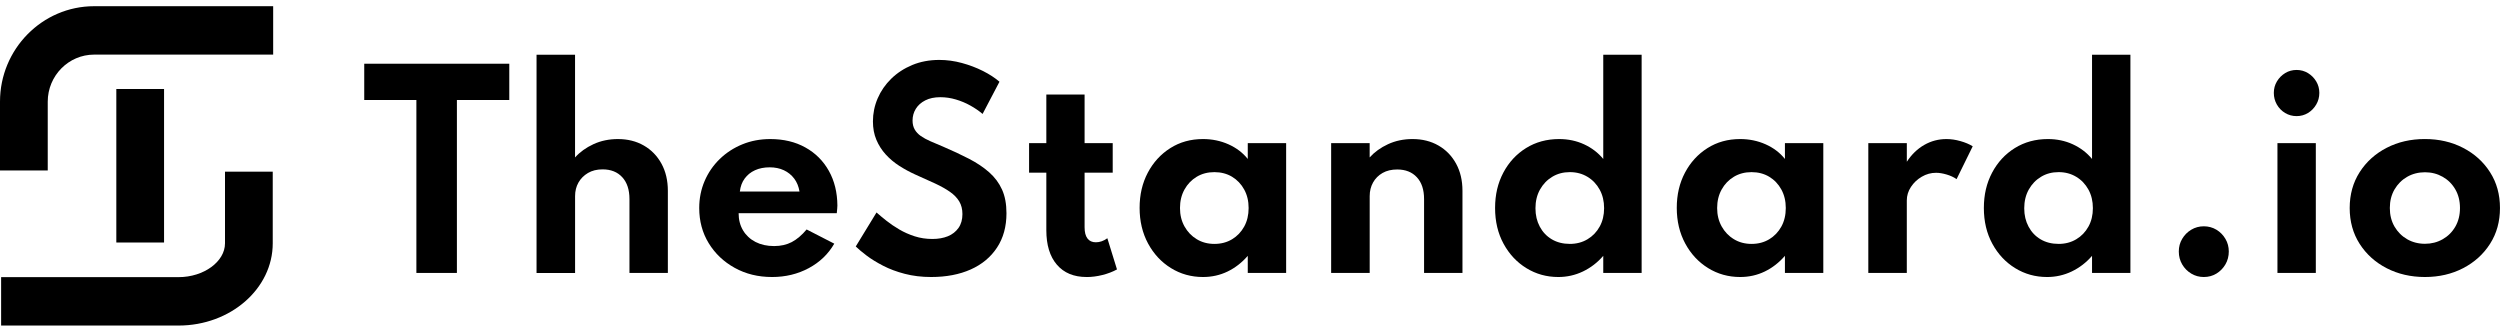 <svg width="274" height="36" viewBox="0 0 274 36" fill="none" xmlns="http://www.w3.org/2000/svg">
<path d="M19.574 35.68H0.123V30.374H19.574C22.331 30.374 24.66 28.677 24.66 26.669V18.818H29.892V26.669C29.892 31.637 25.263 35.68 19.574 35.68Z" fill="black"/>
<path d="M5.232 18.686H0V11.143C0 5.374 4.629 0.68 10.318 0.68H29.939V5.985H10.318C7.514 5.985 5.232 8.299 5.232 11.143V18.686Z" fill="black"/>
<path d="M17.981 9.754H12.749V26.579H17.981V9.754Z" fill="black"/>
<path d="M45.636 29.916V10.96H39.921V6.984H55.818V10.96H50.076V29.914H45.636V29.916Z" fill="black"/>
<path d="M58.805 29.916V6H63.025V17.256C63.557 16.663 64.227 16.18 65.04 15.803C65.854 15.428 66.749 15.241 67.726 15.241C68.795 15.241 69.74 15.477 70.564 15.951C71.386 16.424 72.03 17.086 72.497 17.938C72.962 18.789 73.197 19.78 73.197 20.91V29.916H68.989V21.814C68.989 20.796 68.727 20 68.201 19.425C67.676 18.85 66.955 18.563 66.043 18.563C65.421 18.563 64.888 18.696 64.44 18.96C63.993 19.225 63.644 19.574 63.398 20.009C63.151 20.445 63.029 20.94 63.029 21.497V29.919H58.808L58.805 29.916Z" fill="black"/>
<path d="M84.61 30.36C83.093 30.36 81.733 30.026 80.527 29.359C79.32 28.692 78.37 27.791 77.676 26.656C76.981 25.521 76.635 24.235 76.635 22.8C76.635 21.744 76.833 20.758 77.225 19.841C77.618 18.923 78.172 18.119 78.882 17.43C79.595 16.74 80.422 16.203 81.363 15.818C82.305 15.433 83.323 15.241 84.419 15.241C85.881 15.241 87.164 15.546 88.264 16.159C89.365 16.769 90.223 17.624 90.84 18.722C91.457 19.819 91.769 21.092 91.778 22.537C91.769 22.656 91.764 22.764 91.759 22.856C91.753 22.95 91.738 23.12 91.711 23.37H80.953C80.953 24.083 81.115 24.71 81.439 25.252C81.764 25.795 82.218 26.216 82.802 26.517C83.387 26.818 84.067 26.969 84.844 26.969C85.576 26.969 86.22 26.823 86.776 26.532C87.333 26.24 87.878 25.78 88.407 25.149L91.436 26.705C90.779 27.845 89.847 28.74 88.64 29.388C87.433 30.037 86.091 30.361 84.61 30.361V30.36ZM81.089 20.994H87.626C87.534 20.437 87.34 19.963 87.043 19.569C86.745 19.176 86.369 18.873 85.912 18.658C85.455 18.445 84.939 18.339 84.363 18.339C83.752 18.339 83.211 18.445 82.746 18.658C82.281 18.871 81.903 19.174 81.615 19.569C81.326 19.963 81.152 20.437 81.087 20.994H81.089Z" fill="black"/>
<path d="M102.055 30.36C101.015 30.36 100.05 30.244 99.164 30.012C98.277 29.782 97.485 29.485 96.786 29.123C96.087 28.763 95.486 28.393 94.983 28.013C94.481 27.633 94.084 27.3 93.791 27.012L96.067 23.287C96.369 23.556 96.729 23.857 97.149 24.19C97.569 24.522 98.039 24.843 98.561 25.149C99.081 25.454 99.647 25.705 100.254 25.9C100.863 26.095 101.509 26.191 102.192 26.191C102.832 26.191 103.397 26.091 103.887 25.893C104.374 25.693 104.762 25.39 105.051 24.982C105.339 24.575 105.482 24.07 105.482 23.467C105.482 22.93 105.366 22.466 105.134 22.077C104.901 21.687 104.562 21.338 104.119 21.028C103.677 20.717 103.134 20.412 102.489 20.111C101.843 19.81 101.112 19.479 100.289 19.117C99.679 18.84 99.096 18.522 98.542 18.165C97.989 17.808 97.498 17.394 97.07 16.922C96.641 16.449 96.3 15.915 96.049 15.317C95.797 14.719 95.673 14.051 95.673 13.309C95.673 12.427 95.846 11.585 96.193 10.78C96.54 9.974 97.036 9.256 97.681 8.626C98.325 7.997 99.093 7.495 99.983 7.125C100.873 6.755 101.863 6.568 102.95 6.568C103.772 6.568 104.594 6.68 105.416 6.902C106.238 7.125 107.009 7.417 107.726 7.777C108.443 8.138 109.047 8.532 109.542 8.958L107.692 12.488C107.3 12.155 106.854 11.849 106.355 11.571C105.859 11.292 105.327 11.069 104.765 10.904C104.205 10.737 103.635 10.653 103.06 10.653C102.412 10.653 101.861 10.77 101.409 11.001C100.955 11.232 100.611 11.541 100.373 11.925C100.136 12.309 100.016 12.737 100.016 13.21C100.016 13.59 100.094 13.916 100.251 14.19C100.406 14.463 100.63 14.703 100.921 14.906C101.213 15.11 101.565 15.302 101.977 15.482C102.388 15.662 102.842 15.856 103.334 16.059C104.394 16.514 105.353 16.961 106.213 17.407C107.07 17.852 107.807 18.345 108.417 18.887C109.03 19.43 109.498 20.06 109.823 20.778C110.147 21.495 110.309 22.36 110.309 23.371C110.309 24.833 109.963 26.09 109.273 27.136C108.585 28.183 107.623 28.982 106.39 29.533C105.156 30.083 103.712 30.36 102.058 30.36H102.055Z" fill="black"/>
<path d="M119.089 30.36C117.692 30.36 116.608 29.911 115.836 29.012C115.063 28.112 114.678 26.853 114.678 25.231V18.922H112.787V15.684H114.678V10.362H118.871V15.685H121.953V18.924H118.871V24.913C118.871 25.451 118.975 25.859 119.186 26.137C119.396 26.416 119.702 26.555 120.104 26.555C120.543 26.555 120.963 26.407 121.365 26.111L122.422 29.529C121.945 29.788 121.414 29.993 120.824 30.14C120.235 30.288 119.656 30.363 119.091 30.363L119.089 30.36Z" fill="black"/>
<path d="M131.848 30.36C130.561 30.36 129.388 30.034 128.333 29.38C127.279 28.727 126.443 27.829 125.826 26.684C125.209 25.539 124.901 24.24 124.901 22.786C124.901 21.331 125.2 20.065 125.797 18.93C126.397 17.795 127.219 16.896 128.264 16.234C129.311 15.571 130.504 15.24 131.848 15.24C132.845 15.24 133.773 15.431 134.638 15.816C135.5 16.201 136.206 16.735 136.755 17.422V15.684H140.961V29.914H136.755V28.039C136.116 28.779 135.379 29.352 134.549 29.755C133.717 30.158 132.816 30.36 131.848 30.36ZM133.095 26.732C133.825 26.732 134.471 26.563 135.033 26.224C135.595 25.887 136.038 25.423 136.363 24.835C136.687 24.247 136.849 23.569 136.849 22.799C136.849 22.029 136.687 21.363 136.363 20.77C136.038 20.177 135.595 19.711 135.033 19.372C134.471 19.035 133.825 18.866 133.095 18.866C132.365 18.866 131.729 19.035 131.163 19.372C130.596 19.711 130.149 20.177 129.819 20.77C129.491 21.363 129.327 22.039 129.327 22.799C129.327 23.559 129.49 24.221 129.819 24.814C130.149 25.407 130.596 25.875 131.163 26.217C131.729 26.56 132.373 26.732 133.095 26.732Z" fill="black"/>
<path d="M145.894 29.916V15.685H150.115V17.254C150.646 16.662 151.317 16.178 152.129 15.802C152.943 15.427 153.838 15.24 154.815 15.24C155.885 15.24 156.83 15.476 157.653 15.949C158.475 16.422 159.12 17.084 159.587 17.936C160.052 18.788 160.286 19.779 160.286 20.909V29.914H156.078V21.813C156.078 20.794 155.817 20 155.29 19.43C154.765 18.86 154.045 18.575 153.132 18.575C152.51 18.575 151.977 18.702 151.53 18.956C151.082 19.212 150.734 19.559 150.488 20C150.241 20.44 150.118 20.938 150.118 21.494V29.916H145.898H145.894Z" fill="black"/>
<path d="M170.781 30.36C169.511 30.36 168.35 30.037 167.3 29.393C166.248 28.75 165.413 27.857 164.793 26.719C164.171 25.579 163.861 24.273 163.861 22.799C163.861 21.325 164.163 20.062 164.765 18.922C165.369 17.782 166.2 16.884 167.259 16.226C168.319 15.569 169.526 15.24 170.877 15.24C171.864 15.24 172.777 15.431 173.612 15.816C174.447 16.201 175.15 16.735 175.717 17.422V6H179.923V29.916H175.717V28.04C175.087 28.773 174.345 29.341 173.497 29.75C172.646 30.158 171.743 30.361 170.784 30.361L170.781 30.36ZM172.042 26.732C172.772 26.732 173.42 26.563 173.987 26.224C174.554 25.887 175 25.423 175.324 24.835C175.649 24.247 175.81 23.572 175.81 22.812C175.81 22.052 175.649 21.377 175.324 20.783C175 20.19 174.554 19.721 173.987 19.379C173.42 19.037 172.777 18.865 172.055 18.865C171.333 18.865 170.689 19.035 170.123 19.379C169.556 19.721 169.109 20.19 168.779 20.783C168.451 21.376 168.287 22.057 168.287 22.825C168.287 23.593 168.445 24.247 168.76 24.84C169.075 25.433 169.516 25.896 170.081 26.23C170.648 26.563 171.301 26.73 172.04 26.73L172.042 26.732Z" fill="black"/>
<path d="M190.721 30.36C189.434 30.36 188.261 30.034 187.206 29.38C186.151 28.727 185.316 27.829 184.699 26.684C184.082 25.539 183.774 24.24 183.774 22.786C183.774 21.331 184.073 20.065 184.67 18.93C185.269 17.795 186.092 16.896 187.137 16.234C188.183 15.571 189.377 15.24 190.721 15.24C191.717 15.24 192.646 15.431 193.51 15.816C194.373 16.201 195.079 16.735 195.628 17.422V15.684H199.834V29.914H195.628V28.039C194.988 28.779 194.252 29.352 193.422 29.755C192.59 30.158 191.688 30.36 190.721 30.36ZM191.968 26.732C192.698 26.732 193.344 26.563 193.906 26.224C194.468 25.887 194.911 25.423 195.236 24.835C195.56 24.247 195.722 23.569 195.722 22.799C195.722 22.029 195.56 21.363 195.236 20.77C194.911 20.177 194.468 19.711 193.906 19.372C193.344 19.035 192.698 18.866 191.968 18.866C191.238 18.866 190.601 19.035 190.036 19.372C189.469 19.711 189.022 20.177 188.692 20.77C188.364 21.363 188.199 22.039 188.199 22.799C188.199 23.559 188.363 24.221 188.692 24.814C189.022 25.407 189.469 25.875 190.036 26.217C190.601 26.56 191.246 26.732 191.968 26.732Z" fill="black"/>
<path d="M204.767 29.916V15.685H208.988V17.728C209.509 16.93 210.144 16.317 210.892 15.887C211.642 15.456 212.456 15.241 213.333 15.241C213.827 15.241 214.334 15.315 214.859 15.464C215.386 15.611 215.835 15.801 216.209 16.034L214.441 19.633C214.14 19.42 213.775 19.251 213.352 19.127C212.927 19.002 212.54 18.938 212.194 18.938C211.637 18.938 211.113 19.081 210.626 19.369C210.136 19.655 209.74 20.029 209.44 20.488C209.138 20.946 208.986 21.439 208.986 21.968V29.917H204.765L204.767 29.916Z" fill="black"/>
<path d="M224.35 30.36C223.081 30.36 221.919 30.037 220.87 29.393C219.818 28.75 218.983 27.857 218.363 26.719C217.741 25.579 217.431 24.273 217.431 22.799C217.431 21.325 217.733 20.062 218.335 18.922C218.939 17.782 219.77 16.884 220.829 16.226C221.889 15.569 223.095 15.24 224.447 15.24C225.434 15.24 226.347 15.431 227.182 15.816C228.017 16.201 228.72 16.735 229.287 17.422V6H233.493V29.916H229.287V28.04C228.657 28.773 227.915 29.341 227.067 29.75C226.216 30.158 225.313 30.361 224.354 30.361L224.35 30.36ZM225.612 26.732C226.342 26.732 226.99 26.563 227.557 26.224C228.124 25.887 228.569 25.423 228.894 24.835C229.219 24.247 229.38 23.572 229.38 22.812C229.38 22.052 229.219 21.377 228.894 20.783C228.569 20.19 228.124 19.721 227.557 19.379C226.99 19.037 226.347 18.865 225.625 18.865C224.903 18.865 224.258 19.035 223.693 19.379C223.126 19.721 222.679 20.19 222.349 20.783C222.021 21.376 221.856 22.057 221.856 22.825C221.856 23.593 222.015 24.247 222.33 24.84C222.645 25.433 223.086 25.896 223.651 26.23C224.218 26.563 224.871 26.73 225.61 26.73L225.612 26.732Z" fill="black"/>
<path d="M241.537 30.36C241.034 30.36 240.574 30.235 240.16 29.985C239.744 29.734 239.413 29.398 239.167 28.977C238.92 28.556 238.797 28.085 238.797 27.567C238.797 27.049 238.92 26.594 239.167 26.178C239.413 25.761 239.744 25.428 240.16 25.177C240.576 24.927 241.034 24.802 241.537 24.802C242.039 24.802 242.509 24.927 242.921 25.177C243.331 25.426 243.661 25.761 243.906 26.178C244.153 26.596 244.276 27.058 244.276 27.567C244.276 28.076 244.153 28.556 243.906 28.977C243.659 29.398 243.331 29.734 242.921 29.985C242.509 30.235 242.049 30.36 241.537 30.36Z" fill="black"/>
<path d="M251.705 12.726C251.248 12.726 250.831 12.611 250.451 12.385C250.072 12.157 249.77 11.849 249.545 11.461C249.322 11.071 249.211 10.645 249.211 10.183C249.211 9.721 249.324 9.299 249.553 8.919C249.782 8.539 250.083 8.236 250.458 8.008C250.832 7.78 251.249 7.667 251.705 7.667C252.16 7.667 252.577 7.782 252.952 8.008C253.325 8.236 253.627 8.539 253.856 8.919C254.084 9.299 254.199 9.72 254.199 10.183C254.199 10.647 254.084 11.073 253.856 11.461C253.627 11.851 253.325 12.159 252.952 12.385C252.577 12.613 252.16 12.726 251.705 12.726ZM249.608 29.916V15.685H253.814V29.916H249.608Z" fill="black"/>
<path d="M265.777 30.36C264.224 30.36 262.824 30.037 261.577 29.394C260.33 28.75 259.343 27.86 258.616 26.725C257.891 25.59 257.526 24.282 257.526 22.799C257.526 21.317 257.891 20.008 258.616 18.873C259.343 17.738 260.328 16.848 261.569 16.205C262.813 15.561 264.21 15.238 265.762 15.238C267.314 15.238 268.713 15.561 269.955 16.205C271.199 16.848 272.183 17.738 272.908 18.873C273.635 20.008 273.998 21.317 273.998 22.799C273.998 24.282 273.635 25.59 272.908 26.725C272.183 27.86 271.197 28.75 269.955 29.394C268.713 30.037 267.321 30.36 265.775 30.36H265.777ZM265.777 26.719C266.491 26.719 267.138 26.552 267.723 26.218C268.308 25.885 268.77 25.423 269.107 24.835C269.445 24.247 269.614 23.569 269.614 22.799C269.614 22.029 269.445 21.351 269.107 20.763C268.77 20.175 268.308 19.713 267.723 19.381C267.138 19.047 266.491 18.88 265.777 18.88C265.063 18.88 264.404 19.047 263.824 19.381C263.244 19.713 262.784 20.175 262.439 20.763C262.097 21.351 261.926 22.029 261.926 22.799C261.926 23.569 262.097 24.247 262.439 24.835C262.784 25.423 263.244 25.885 263.824 26.218C264.404 26.55 265.055 26.719 265.777 26.719Z" fill="black"/>
</svg>
